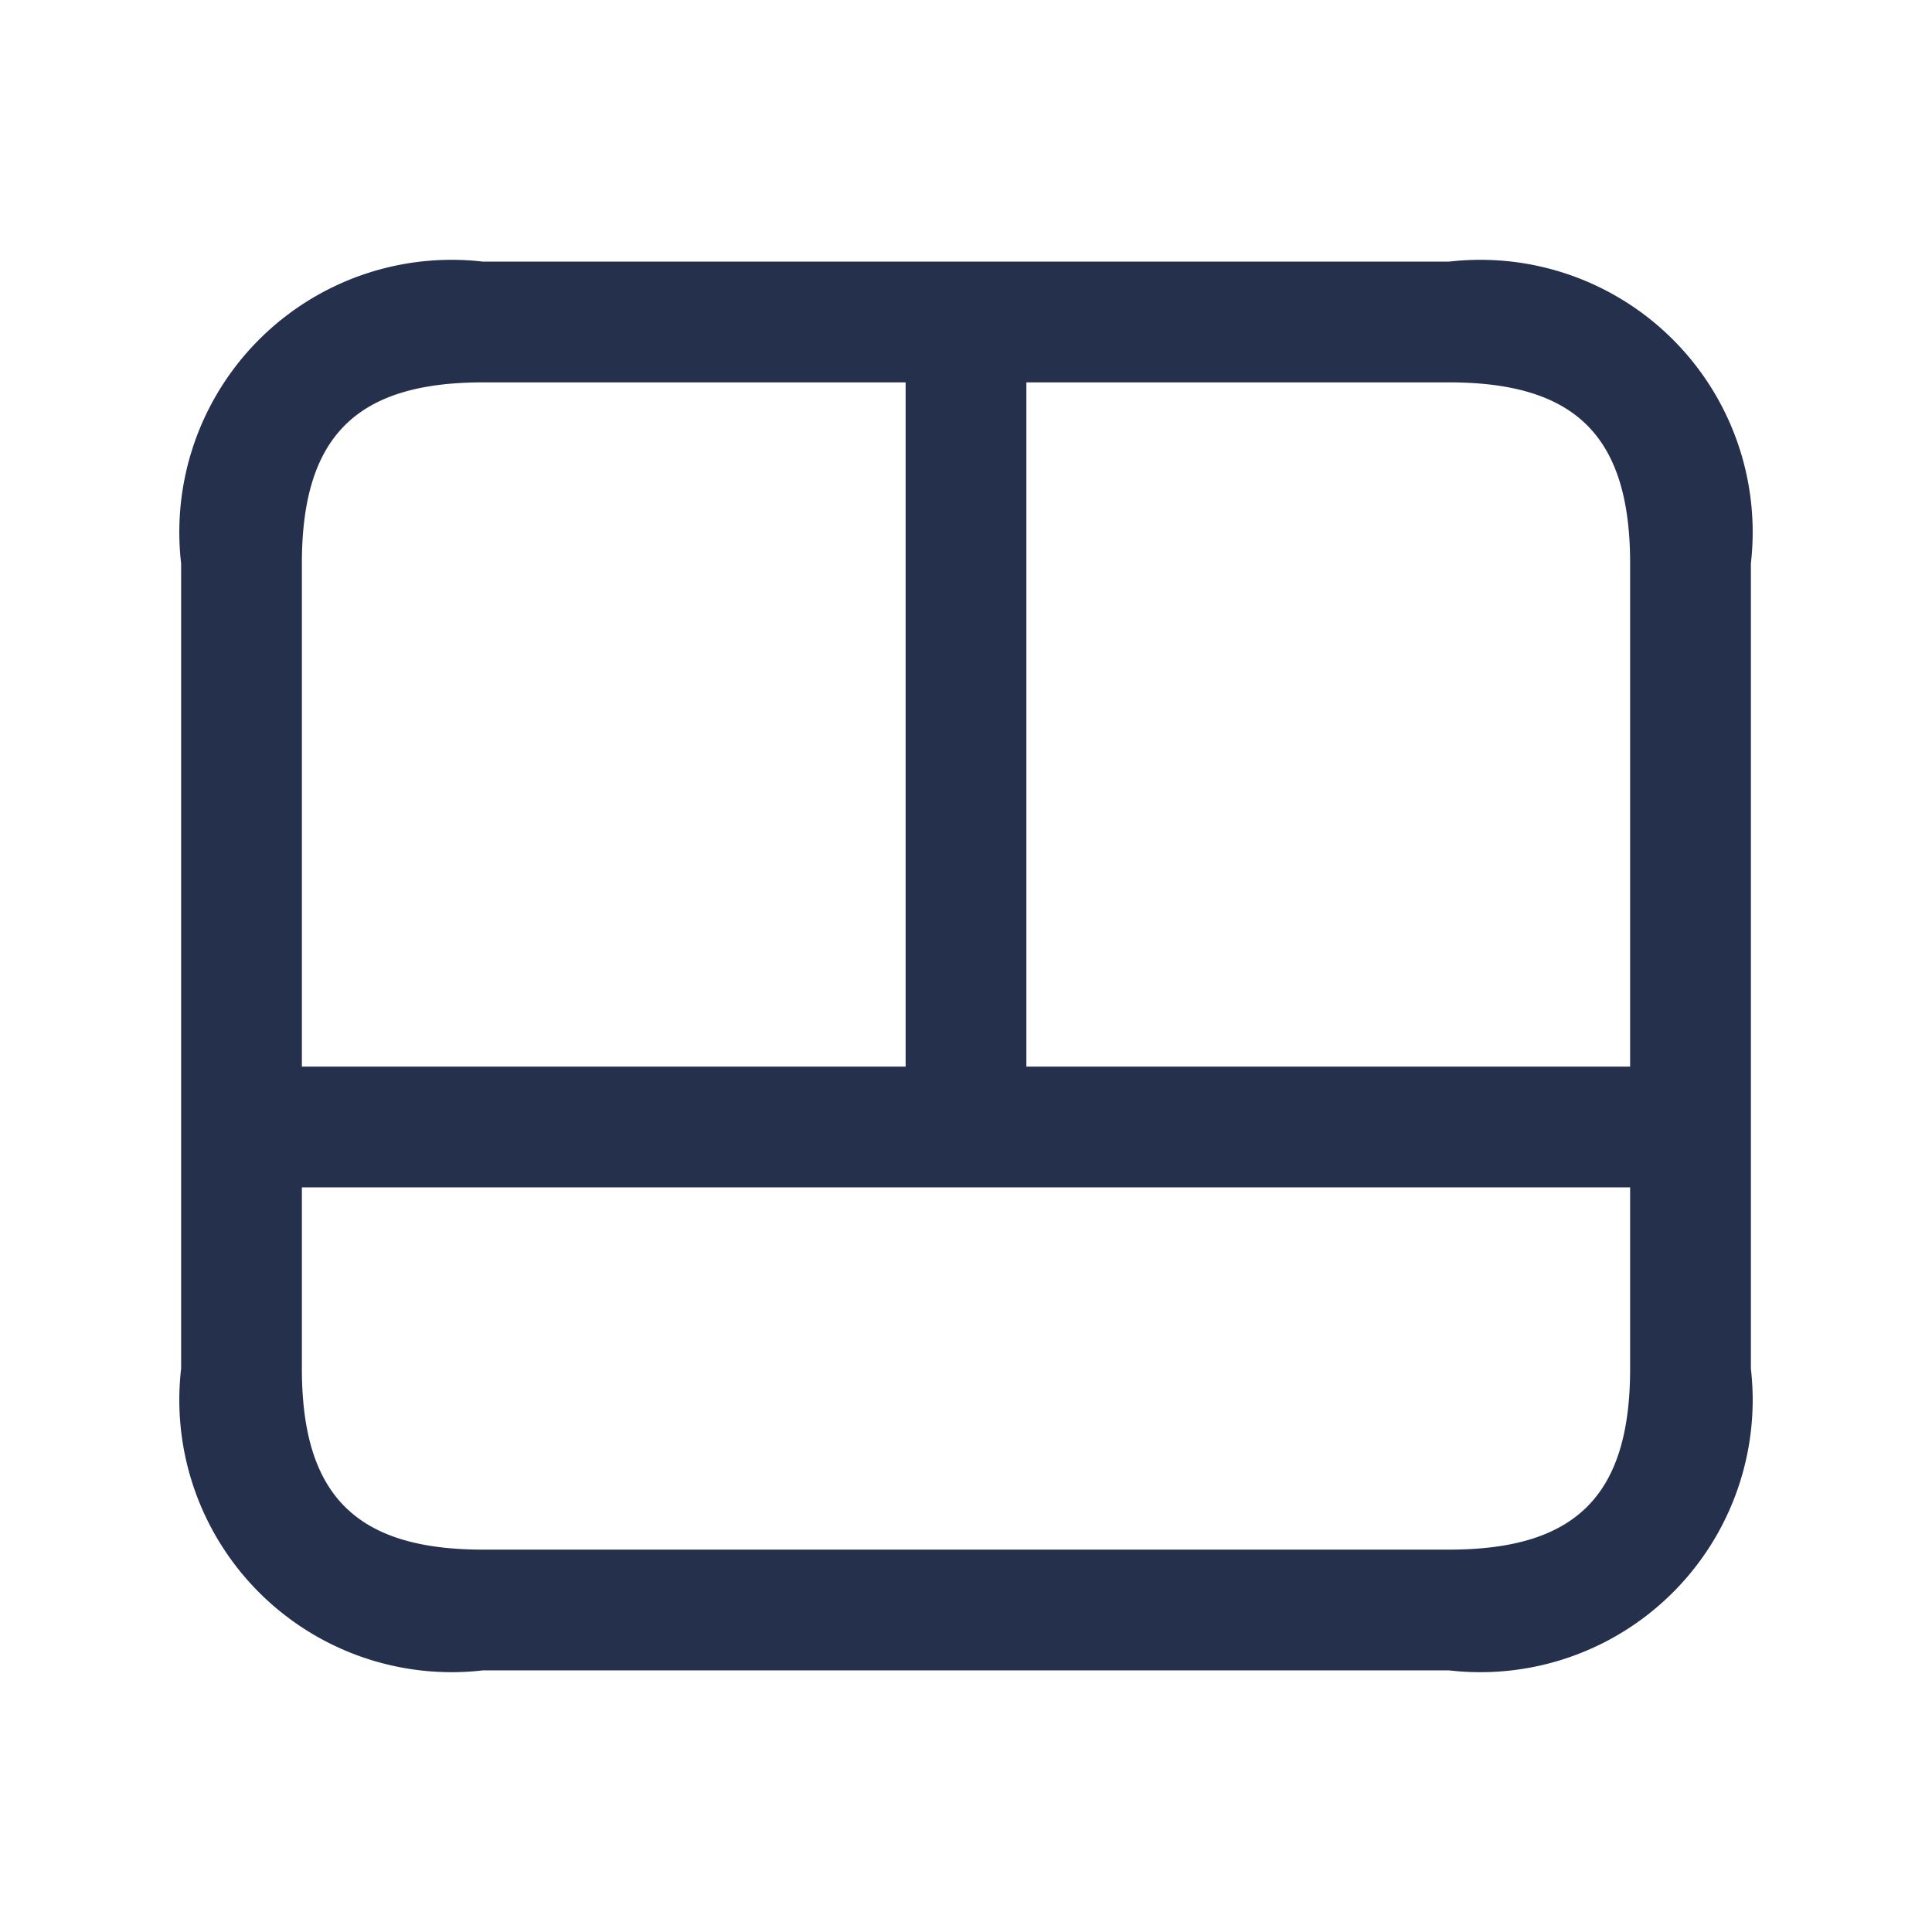 <svg id="Layer" xmlns="http://www.w3.org/2000/svg" viewBox="0 0 24 24"><defs><style>.cls-1{fill:#25314c;}</style></defs><path id="layout-web-2" class="cls-1" d="M18,3.25H6A3.383,3.383,0,0,0,2.25,7V17A3.383,3.383,0,0,0,6,20.75H18A3.383,3.383,0,0,0,21.75,17V7A3.383,3.383,0,0,0,18,3.25ZM20.25,7v6.25h-7.5V4.75H18C19.577,4.75,20.25,5.423,20.25,7ZM6,4.75h5.25v8.5H3.75V7C3.75,5.423,4.423,4.75,6,4.75Zm12,14.5H6c-1.577,0-2.25-.673-2.25-2.25V14.75h16.5V17C20.25,18.577,19.577,19.25,18,19.25Z"/></svg>
